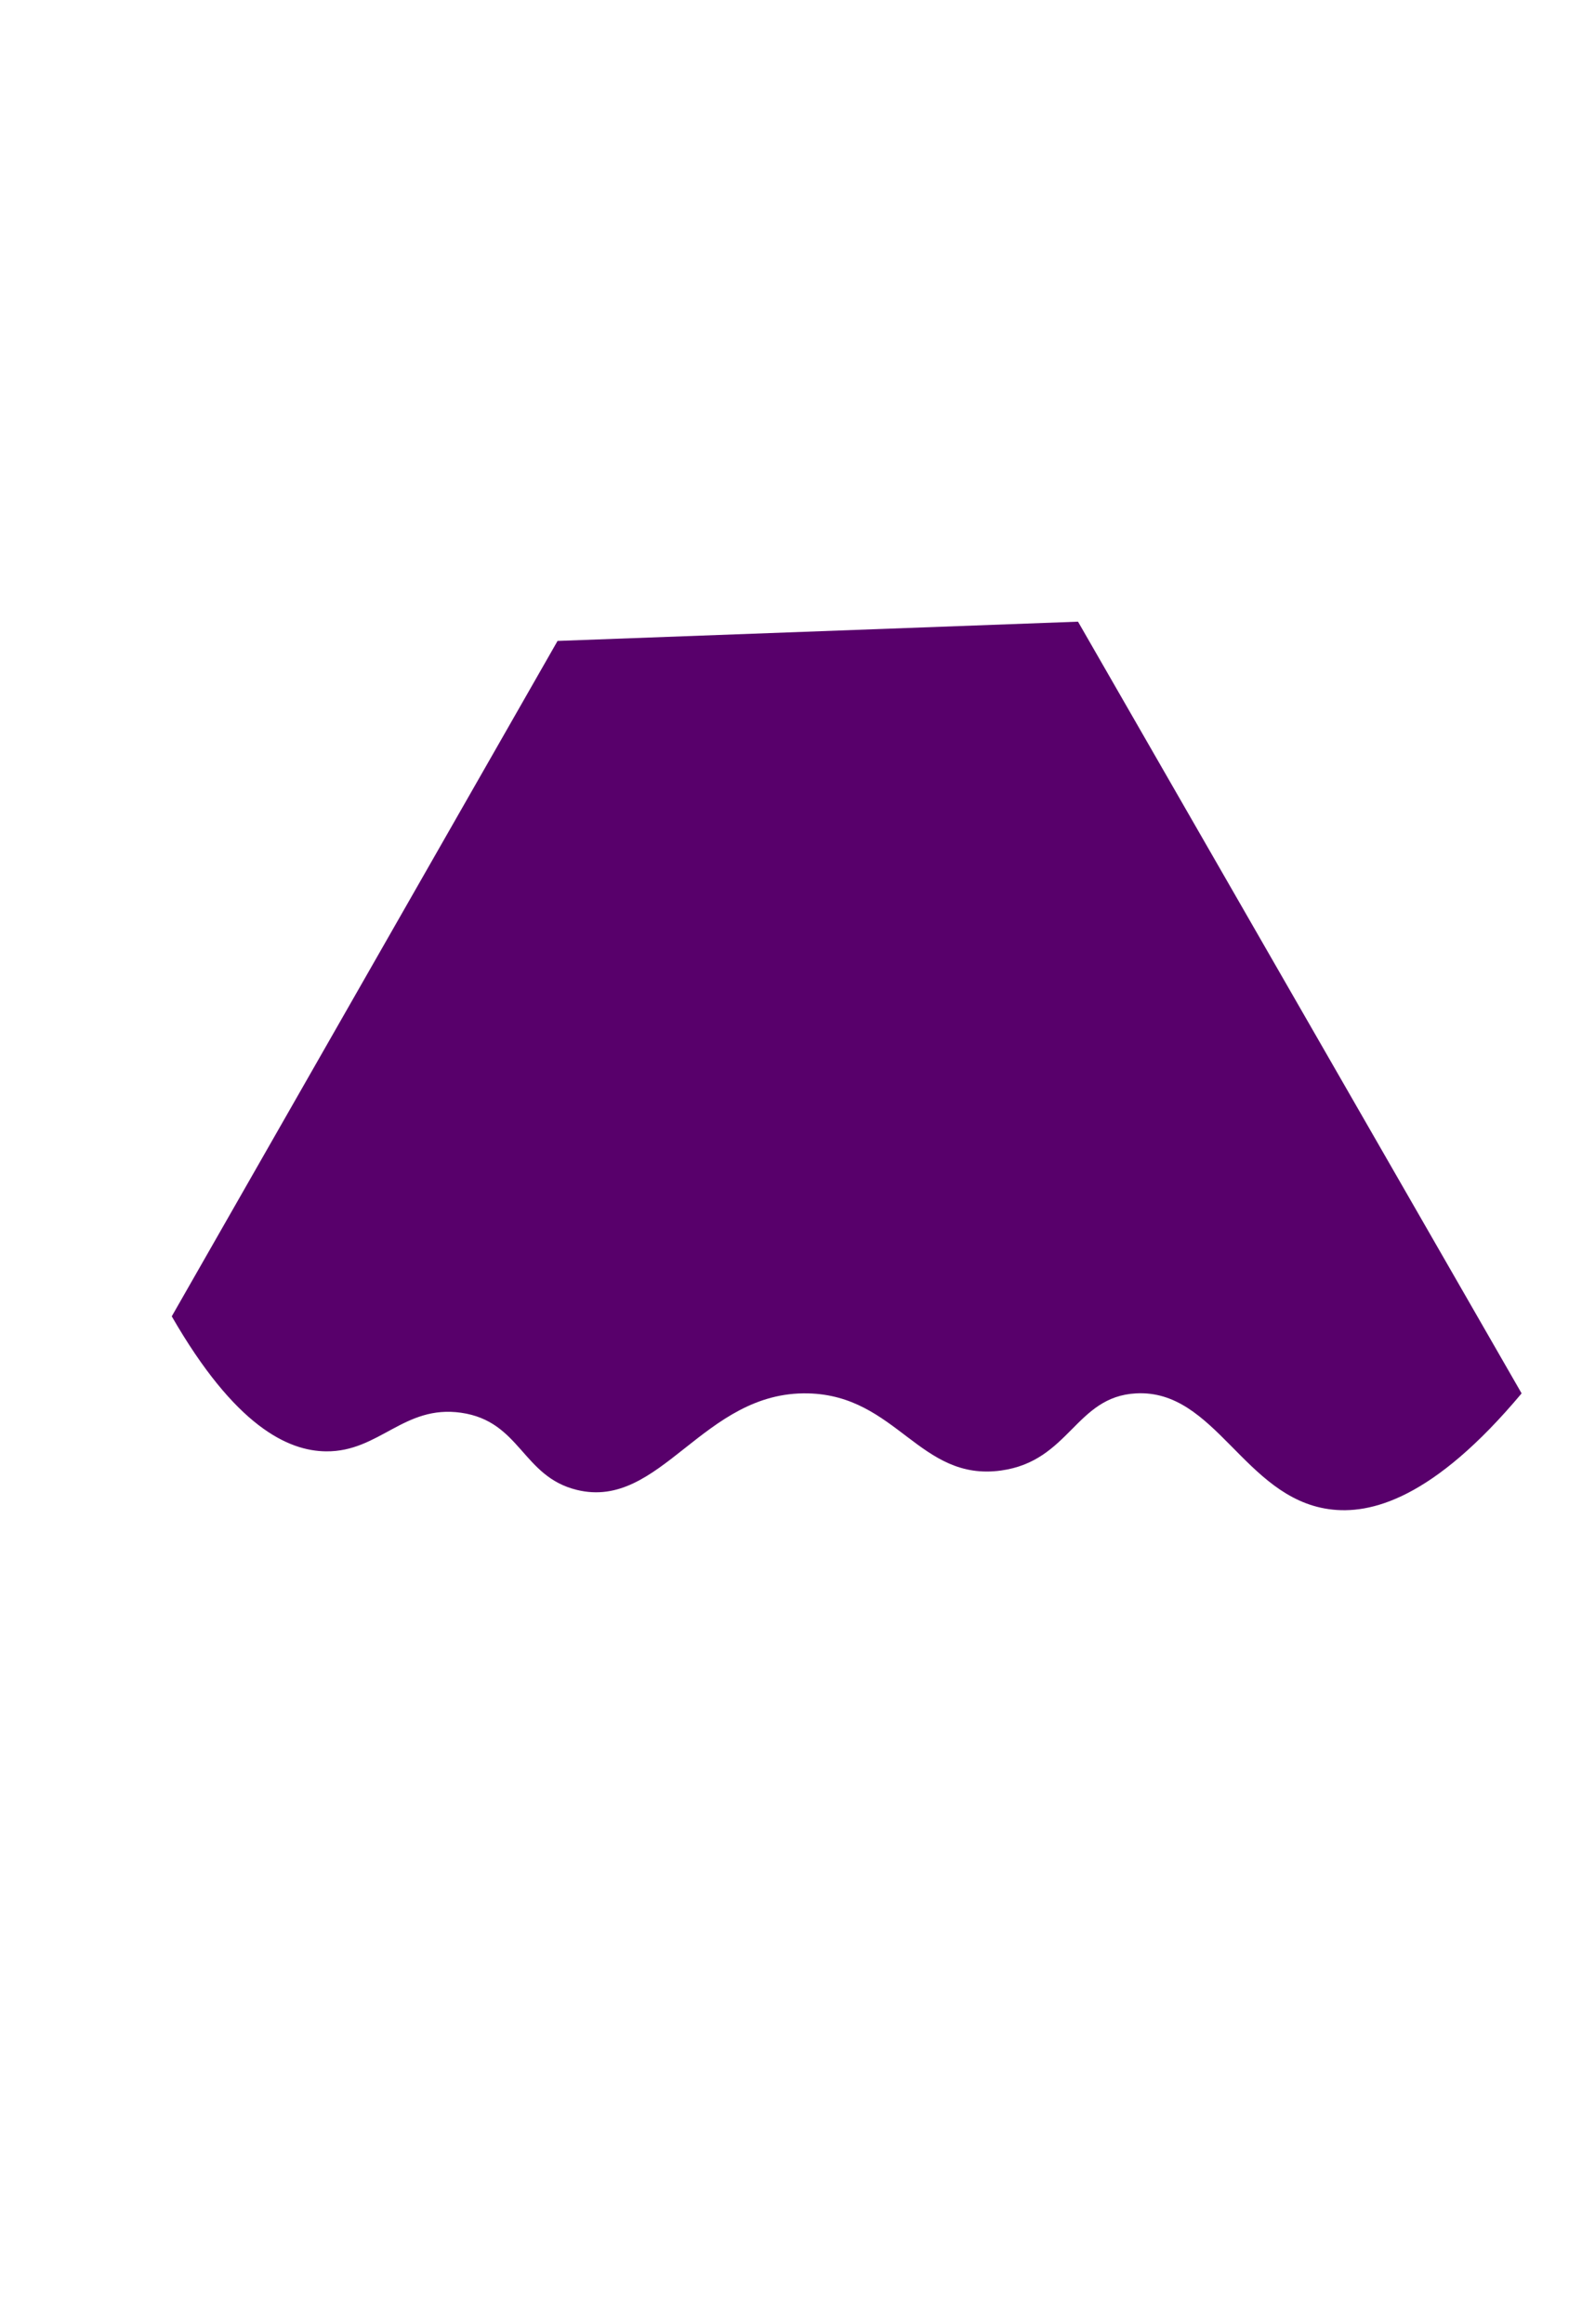 <?xml version="1.0" encoding="UTF-8"?>
<svg id="Layer_8" data-name="Layer 8" xmlns="http://www.w3.org/2000/svg" viewBox="0 0 175 257">
  <defs>
    <style>
      .cls-1 {
        fill: #58006b;
      }
    </style>
  </defs>
  <path class="cls-1" d="M61.67,70.88c-14.22,24.89-28.44,49.78-42.67,74.67,7.01,12.18,12.87,14.89,17.07,14.93,5.9.06,8.6-5.17,14.93-4.27,6.59.94,6.75,7.05,12.8,8.53,9.31,2.29,13.95-10.95,25.6-10.67,9.82.24,12.33,9.77,21.33,8.53,7.6-1.05,8.23-8.17,14.93-8.53,8.77-.48,11.94,11.47,21.33,12.8,4.63.66,11.57-1.15,21.33-12.8-16.36-28.44-32.71-56.89-49.07-85.33-19.2.71-38.4,1.42-57.6,2.13Z"/>
</svg>